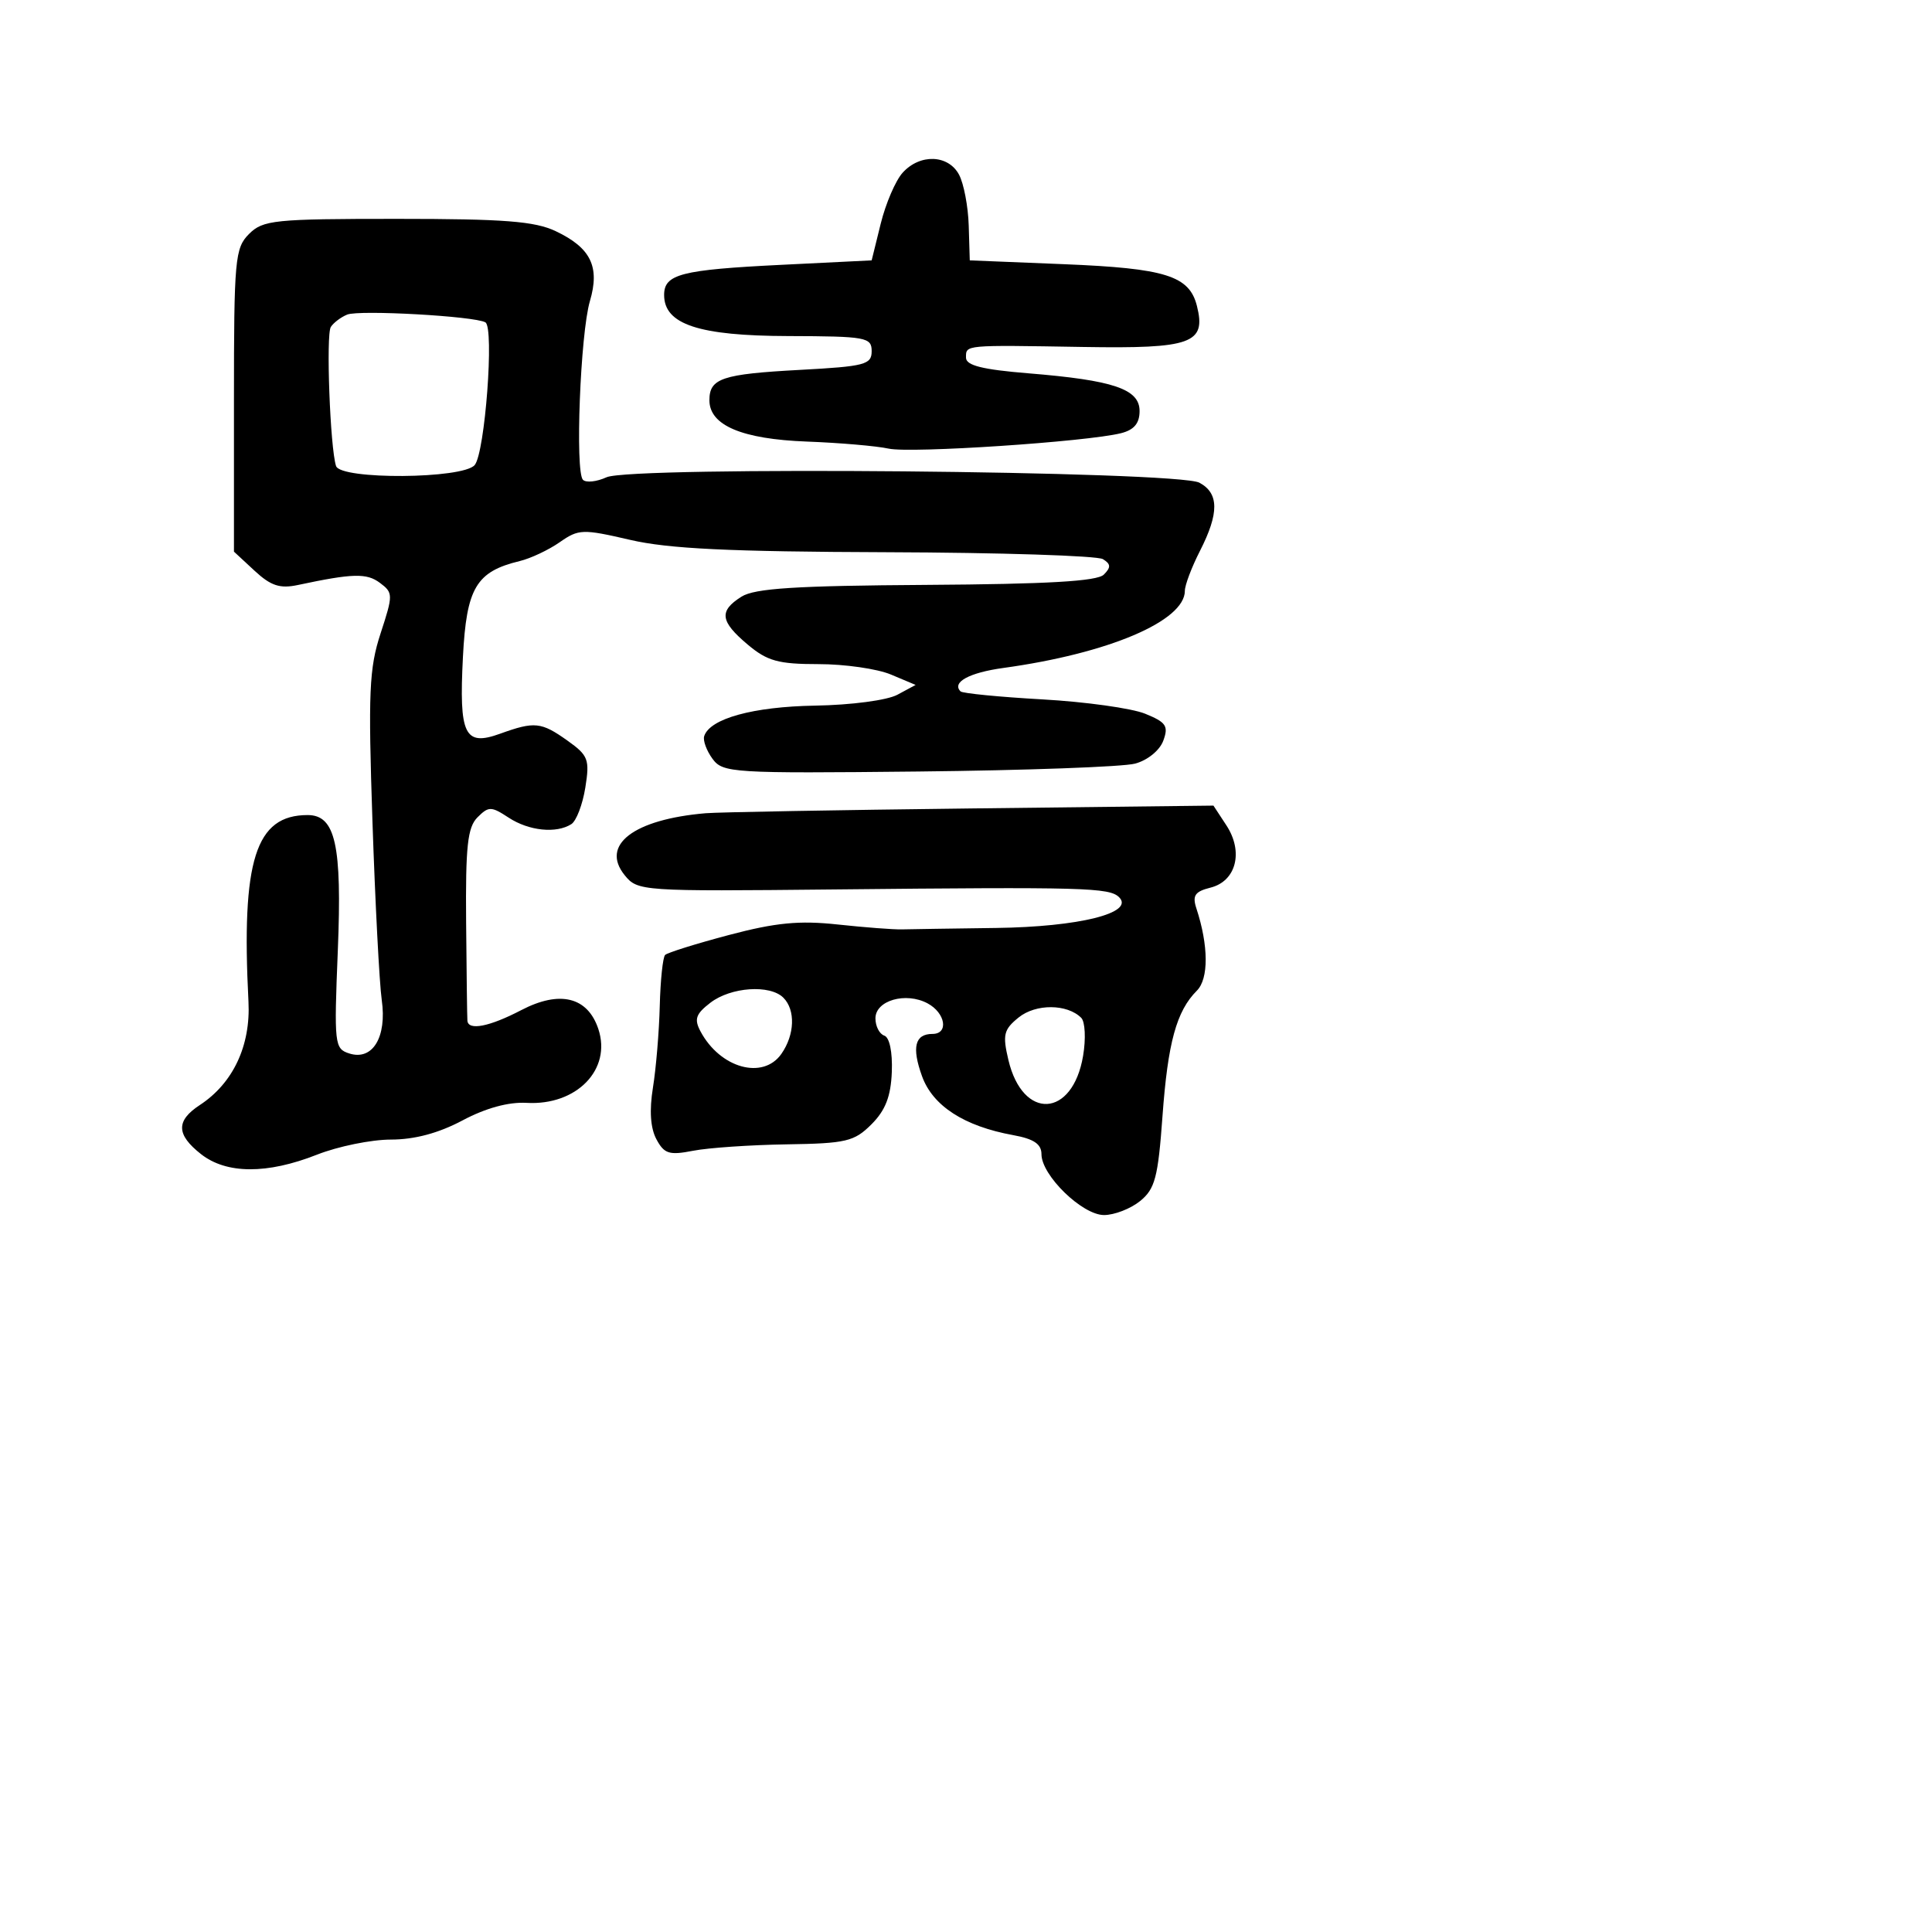 <svg xmlns="http://www.w3.org/2000/svg" width="256" height="256" viewBox="0 0 256 256" version="1.1">
	<path d="M 119.606 22.883 C 118.669 23.918, 117.362 26.956, 116.701 29.633 L 115.500 34.500 103.500 35.093 C 90.243 35.749, 88 36.326, 88 39.084 C 88 42.982, 92.580 44.498, 104.456 44.530 C 114.766 44.559, 115.500 44.691, 115.500 46.530 C 115.500 48.316, 114.612 48.548, 106 49.011 C 95.669 49.567, 94 50.127, 94 53.036 C 94 56.361, 98.303 58.186, 106.911 58.510 C 111.278 58.674, 116.156 59.095, 117.751 59.445 C 120.680 60.089, 144.002 58.540, 148.543 57.400 C 150.267 56.967, 151 56.093, 151 54.469 C 151 51.550, 147.573 50.387, 136.250 49.464 C 130.178 48.969, 128 48.423, 128 47.396 C 128 45.679, 127.641 45.711, 143.548 45.975 C 157.903 46.213, 159.847 45.511, 158.600 40.542 C 157.596 36.541, 154.456 35.554, 141 35.008 L 128.500 34.500 128.361 29.892 C 128.285 27.358, 127.707 24.321, 127.076 23.142 C 125.650 20.478, 121.901 20.347, 119.606 22.883 M 33 31 C 31.133 32.867, 31 34.333, 31 53.048 L 31 73.095 33.731 75.627 C 35.893 77.630, 37.091 78.023, 39.481 77.514 C 46.740 75.968, 48.583 75.919, 50.336 77.228 C 52.100 78.545, 52.104 78.806, 50.432 83.919 C 48.913 88.561, 48.776 91.736, 49.353 108.869 C 49.717 119.666, 50.270 130.300, 50.583 132.500 C 51.283 137.420, 49.376 140.572, 46.291 139.593 C 44.318 138.966, 44.257 138.414, 44.763 125.926 C 45.330 111.956, 44.447 108, 40.765 108 C 33.855 108, 31.965 113.960, 32.924 132.727 C 33.223 138.559, 30.880 143.538, 26.482 146.420 C 23.299 148.505, 23.342 150.337, 26.635 152.927 C 30.005 155.578, 35.394 155.604, 42 153 C 44.791 151.900, 49.198 151, 51.795 151 C 54.931 151, 58.117 150.148, 61.285 148.461 C 64.358 146.825, 67.379 145.998, 69.777 146.135 C 76.403 146.514, 81.069 141.711, 79.284 136.349 C 77.868 132.093, 74.173 131.187, 69.075 133.844 C 64.856 136.043, 62.053 136.595, 61.933 135.250 C 61.897 134.838, 61.820 128.968, 61.763 122.206 C 61.678 112.141, 61.952 109.620, 63.270 108.302 C 64.750 106.821, 65.084 106.825, 67.405 108.346 C 70.080 110.098, 73.706 110.474, 75.703 109.205 C 76.365 108.784, 77.199 106.605, 77.558 104.363 C 78.154 100.633, 77.954 100.103, 75.201 98.143 C 71.713 95.659, 70.835 95.569, 66.266 97.221 C 61.548 98.927, 60.809 97.401, 61.341 87.050 C 61.811 77.894, 63.090 75.738, 68.876 74.341 C 70.319 73.993, 72.698 72.871, 74.163 71.848 C 76.677 70.092, 77.197 70.075, 83.496 71.535 C 88.587 72.716, 96.633 73.103, 117.485 73.172 C 132.511 73.221, 145.408 73.634, 146.144 74.089 C 147.199 74.741, 147.224 75.176, 146.261 76.139 C 145.381 77.019, 138.818 77.400, 122.770 77.501 C 105.441 77.609, 100.001 77.956, 98.250 79.061 C 95.236 80.964, 95.413 82.329, 99.077 85.411 C 101.675 87.598, 103.134 88, 108.462 88 C 111.932 88, 116.245 88.620, 118.048 89.378 L 121.325 90.756 118.912 92.056 C 117.552 92.789, 112.794 93.419, 108 93.499 C 99.793 93.637, 94.065 95.213, 93.310 97.540 C 93.125 98.113, 93.618 99.463, 94.407 100.540 C 95.775 102.412, 97.005 102.488, 121.672 102.230 C 135.879 102.081, 148.809 101.611, 150.404 101.184 C 152.055 100.743, 153.665 99.434, 154.141 98.148 C 154.860 96.205, 154.523 95.704, 151.738 94.572 C 149.957 93.847, 143.833 92.993, 138.129 92.673 C 132.424 92.352, 127.542 91.875, 127.278 91.612 C 126.078 90.411, 128.418 89.130, 132.952 88.507 C 146.875 86.592, 157 82.288, 157 78.286 C 157 77.535, 157.900 75.156, 159 73 C 161.554 67.994, 161.533 65.355, 158.926 63.960 C 156.027 62.409, 83.653 61.745, 80.372 63.240 C 79.063 63.837, 77.656 63.989, 77.246 63.578 C 76.185 62.515, 76.896 44.203, 78.166 39.897 C 79.510 35.340, 78.287 32.838, 73.633 30.630 C 70.862 29.315, 66.796 29, 52.599 29 C 36.333 29, 34.848 29.152, 33 31 M 46 41.686 C 45.175 42.024, 44.201 42.758, 43.837 43.319 C 43.179 44.330, 43.742 59.350, 44.528 61.750 C 45.130 63.590, 61.362 63.473, 62.902 61.618 C 64.264 59.977, 65.507 43.424, 64.321 42.716 C 62.943 41.894, 47.600 41.032, 46 41.686 M 93.500 107.757 C 83.953 108.575, 79.528 111.961, 82.773 115.968 C 84.488 118.086, 84.948 118.117, 110.508 117.856 C 143.733 117.517, 147.007 117.607, 148.292 118.892 C 150.370 120.970, 142.983 122.814, 131.997 122.959 C 126.224 123.035, 120.600 123.121, 119.500 123.149 C 118.400 123.178, 114.575 122.885, 111 122.500 C 105.908 121.950, 102.786 122.252, 96.591 123.891 C 92.241 125.043, 88.434 126.233, 88.131 126.536 C 87.828 126.839, 87.509 129.880, 87.422 133.293 C 87.336 136.707, 86.929 141.572, 86.519 144.104 C 86.028 147.131, 86.184 149.476, 86.975 150.953 C 88.013 152.893, 88.674 153.101, 91.838 152.482 C 93.852 152.089, 99.426 151.707, 104.224 151.633 C 112.123 151.513, 113.187 151.261, 115.472 148.979 C 117.325 147.129, 118.043 145.282, 118.170 142.036 C 118.273 139.404, 117.869 137.456, 117.171 137.224 C 116.527 137.009, 116 135.979, 116 134.936 C 116 132.563, 120.022 131.406, 122.907 132.950 C 125.287 134.224, 125.734 137, 123.559 137 C 121.226 137, 120.788 138.772, 122.175 142.607 C 123.598 146.541, 127.762 149.233, 134.250 150.410 C 136.986 150.907, 138 151.591, 138 152.940 C 138 155.744, 143.406 161, 146.290 161 C 147.659 161, 149.808 160.166, 151.067 159.147 C 153.047 157.544, 153.447 156.026, 154.036 147.897 C 154.743 138.148, 155.888 133.970, 158.594 131.264 C 160.171 129.686, 160.146 125.299, 158.531 120.379 C 157.967 118.664, 158.325 118.135, 160.402 117.614 C 163.802 116.761, 164.796 112.863, 162.504 109.366 L 160.788 106.747 128.644 107.123 C 110.965 107.331, 95.150 107.616, 93.500 107.757 M 94.131 132.866 C 92.188 134.361, 91.954 135.045, 92.827 136.676 C 95.434 141.548, 101.103 143.119, 103.537 139.644 C 105.311 137.111, 105.427 133.827, 103.800 132.200 C 102.026 130.426, 96.839 130.783, 94.131 132.866 M 134.969 134.824 C 132.993 136.424, 132.828 137.112, 133.619 140.458 C 135.520 148.494, 142.127 148.128, 143.515 139.910 C 143.897 137.648, 143.786 135.386, 143.268 134.868 C 141.404 133.004, 137.244 132.982, 134.969 134.824" stroke="none" fill="black" fill-rule="evenodd"/>
</svg>